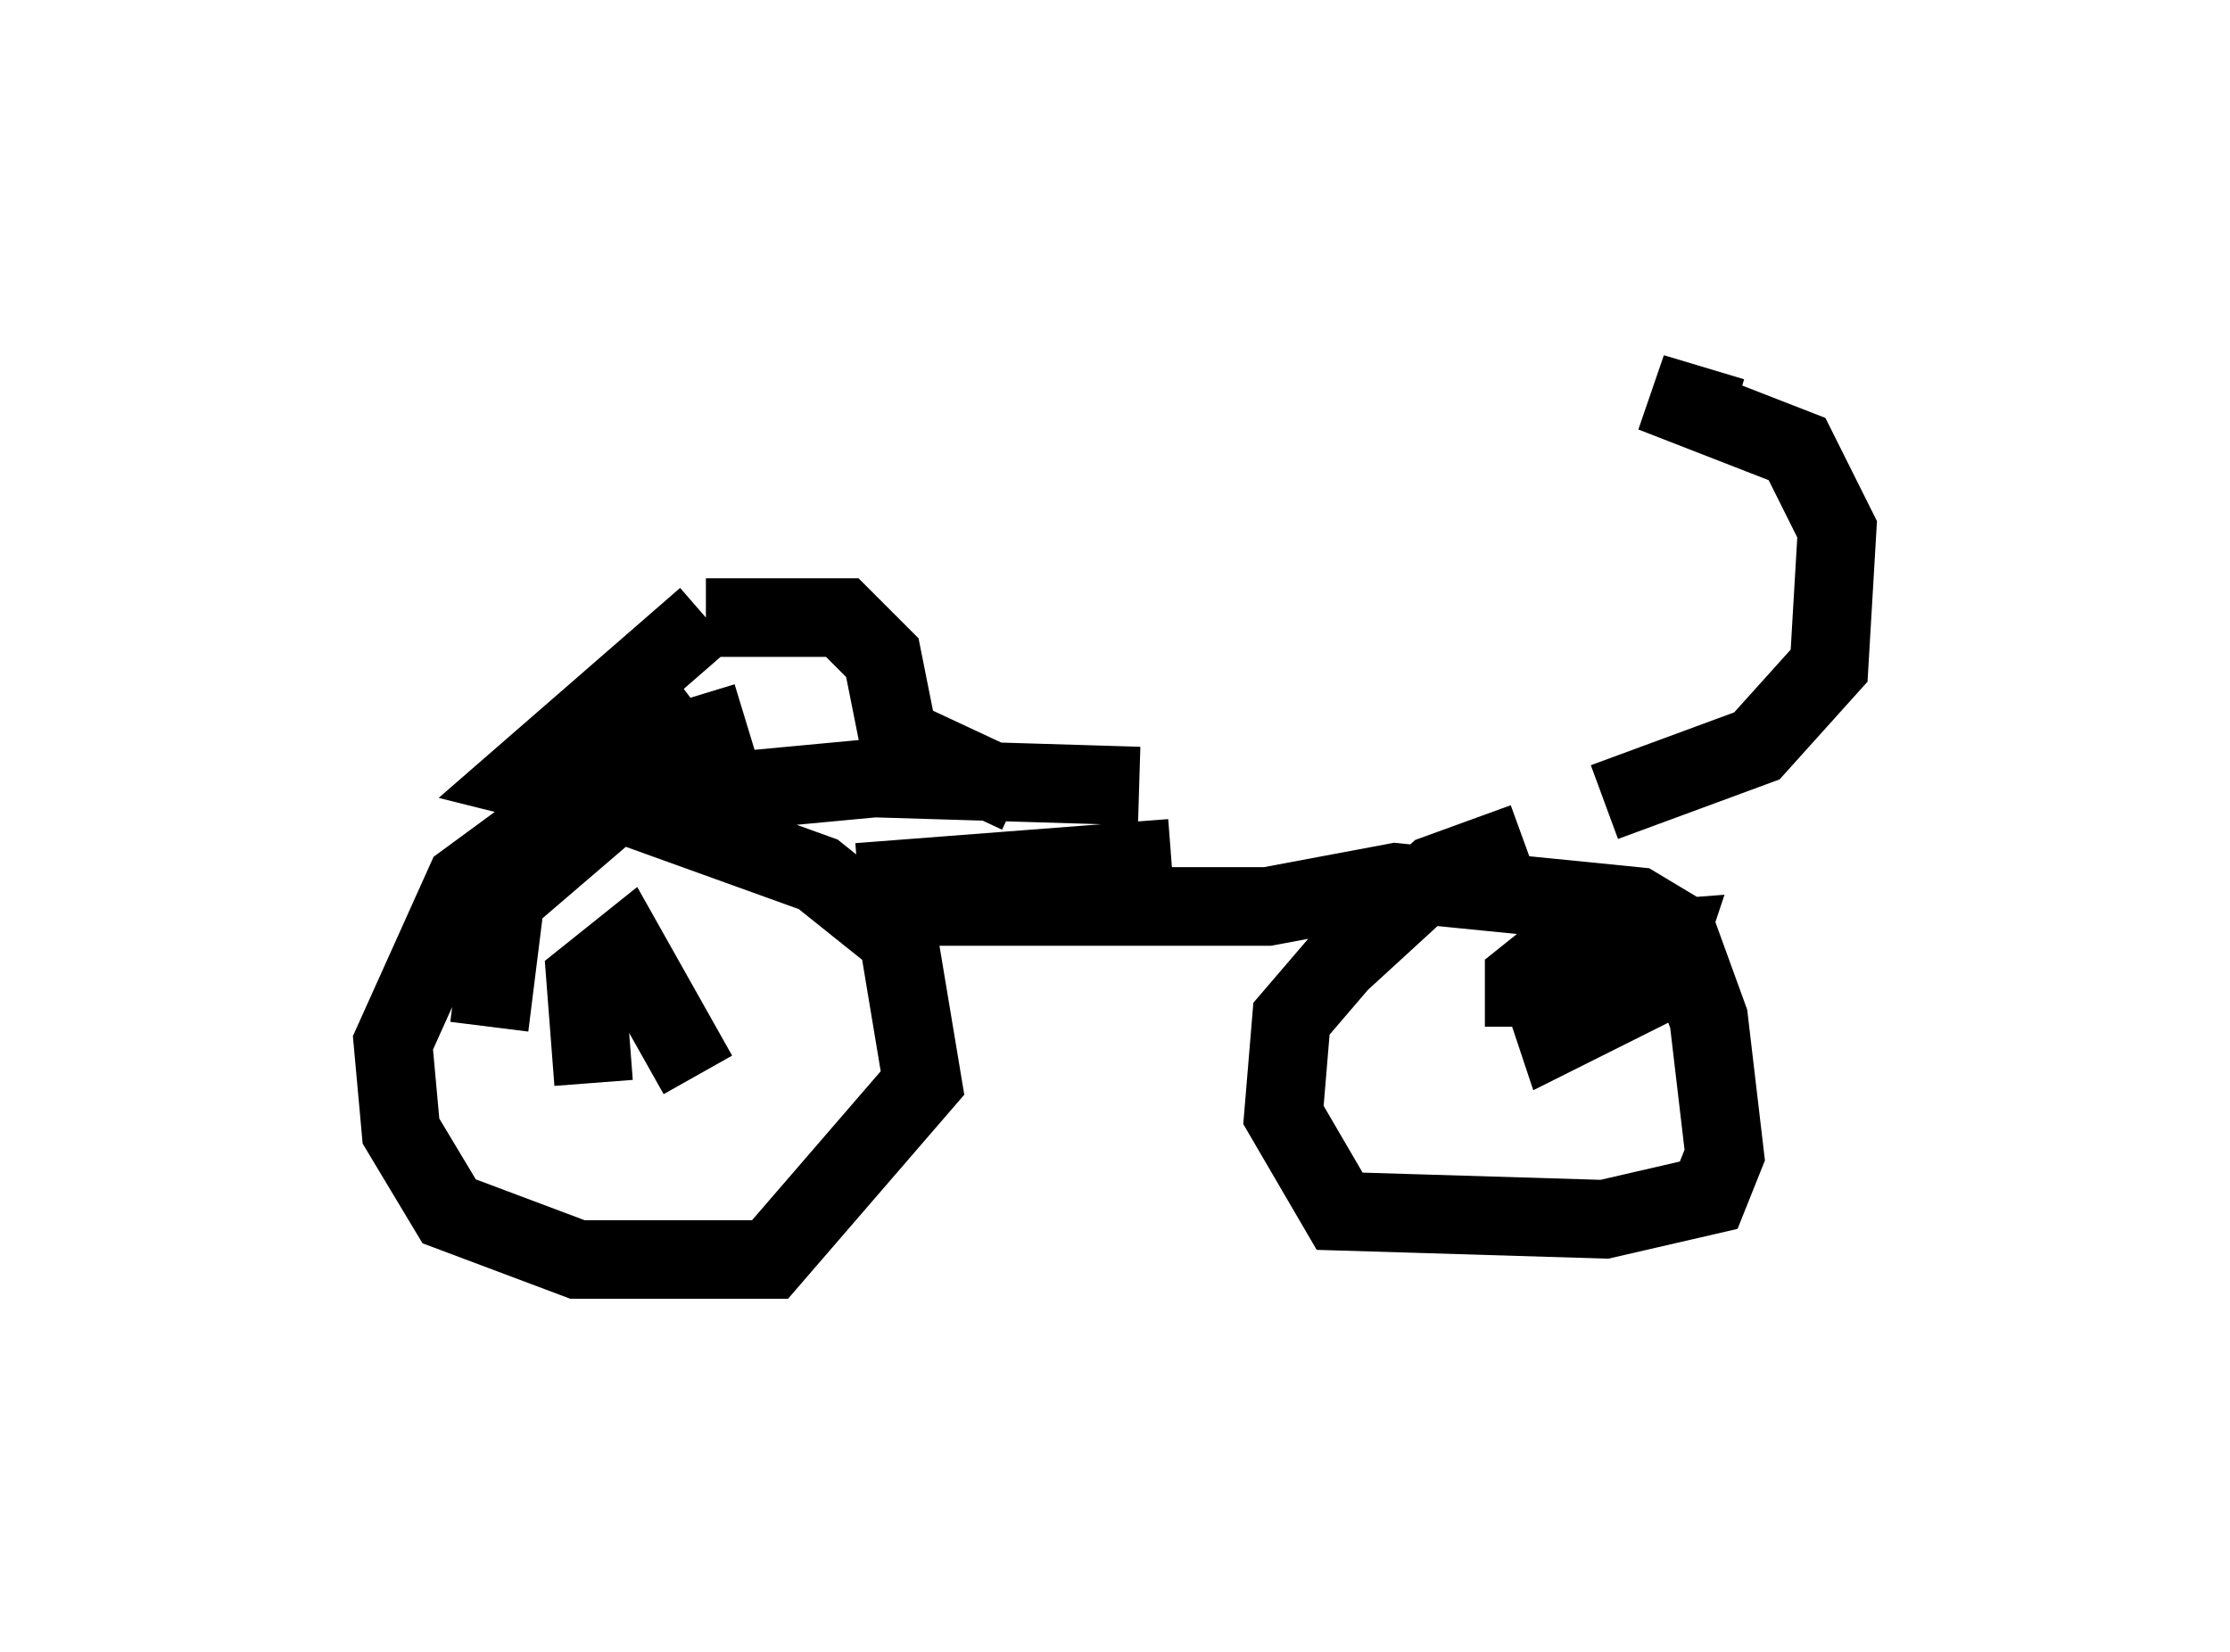 <?xml version="1.0" encoding="utf-8" ?>
<svg baseProfile="full" height="21.025" version="1.1" width="28.375" xmlns="http://www.w3.org/2000/svg" xmlns:ev="http://www.w3.org/2001/xml-events" xmlns:xlink="http://www.w3.org/1999/xlink"><defs /><rect fill="white" height="21.025" width="28.375" x="0" y="0" /><path d="M22.048, 10.104 m-9.086, 0.0 l-1.531, -0.715 -0.204, -1.021 l-0.51, -0.51 -1.735, 0.0 m0.0, 0.0 l-2.348, 2.042 1.225, 0.306 l3.267, -0.306 3.369, 0.102 m-5.002, -0.817 l-2.348, 0.715 1.633, -0.919 l-0.613, 0.613 m-0.715, 0.51 l-1.531, 1.123 -0.919, 2.042 l0.102, 1.123 0.613, 1.021 l1.633, 0.613 2.45, 0.0 l1.94, -2.246 -0.306, -1.838 l-1.021, -0.817 -2.552, -0.919 l-1.429, 1.225 -0.204, 1.633 m1.327, 0.715 l-0.102, -1.327 0.51, -0.408 l0.919, 1.633 m2.042, -2.45 l3.981, -0.306 m-3.879, 0.613 l5.104, 0.0 1.633, -0.306 l3.063, 0.306 0.51, 0.306 l0.408, 1.123 0.204, 1.735 l-0.204, 0.51 -1.327, 0.306 l-3.369, -0.102 -0.715, -1.225 l0.102, -1.225 0.613, -0.715 l1.225, -1.123 1.123, -0.408 m0.0, 2.348 l0.0, -0.613 0.51, -0.408 l1.327, -0.102 -0.204, 0.613 l-1.225, 0.613 -0.204, -0.613 m0.817, -2.348 l1.94, -0.715 0.919, -1.021 l0.102, -1.735 -0.51, -1.021 l-1.838, -0.715 1.021, 0.306 " fill="none" stroke="black" stroke-width="1" /></svg>
